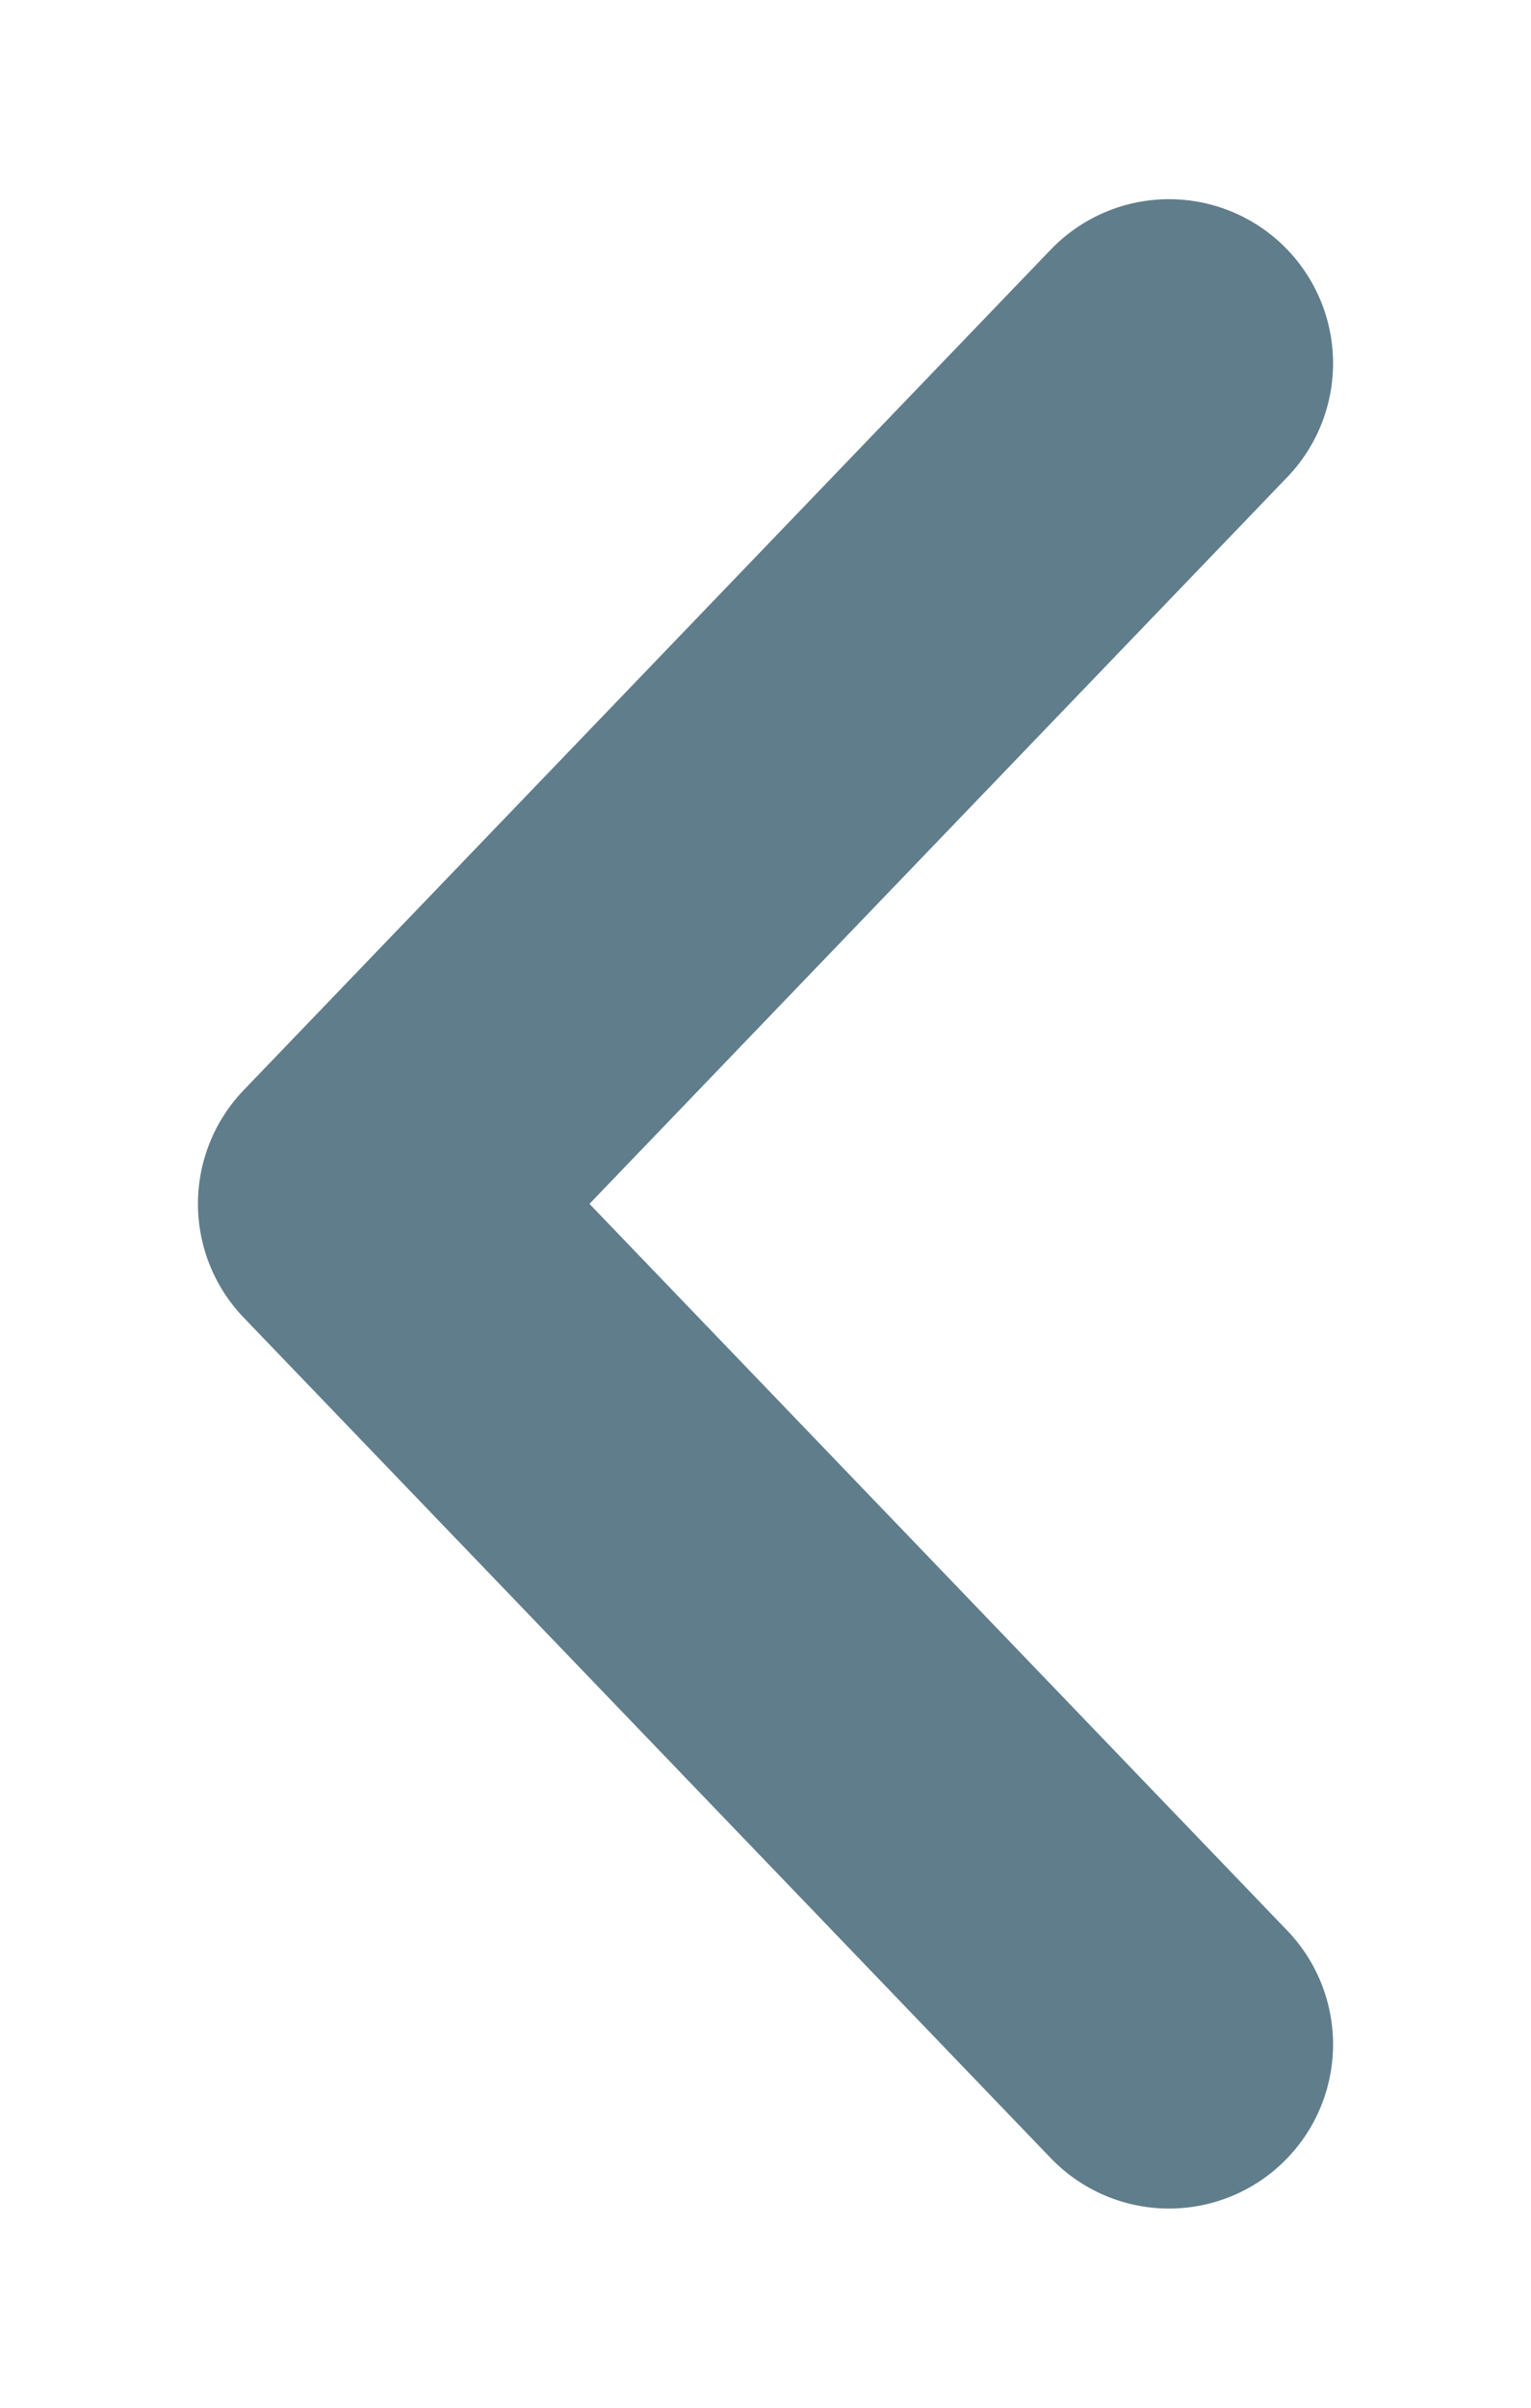 <svg xmlns="http://www.w3.org/2000/svg" xmlns:xlink="http://www.w3.org/1999/xlink" width="14" height="22" viewBox="0 0 14 22"><defs><path id="h8c7a" d="M352.69 4504.68l-7.38-7.68 7.38-7.68"/></defs><g><g transform="translate(-342 -4486)"><use fill="#fff" fill-opacity="0" stroke="#607d8b" stroke-linecap="round" stroke-linejoin="round" stroke-miterlimit="50" stroke-width="3" xlink:href="#h8c7a"/></g></g></svg>